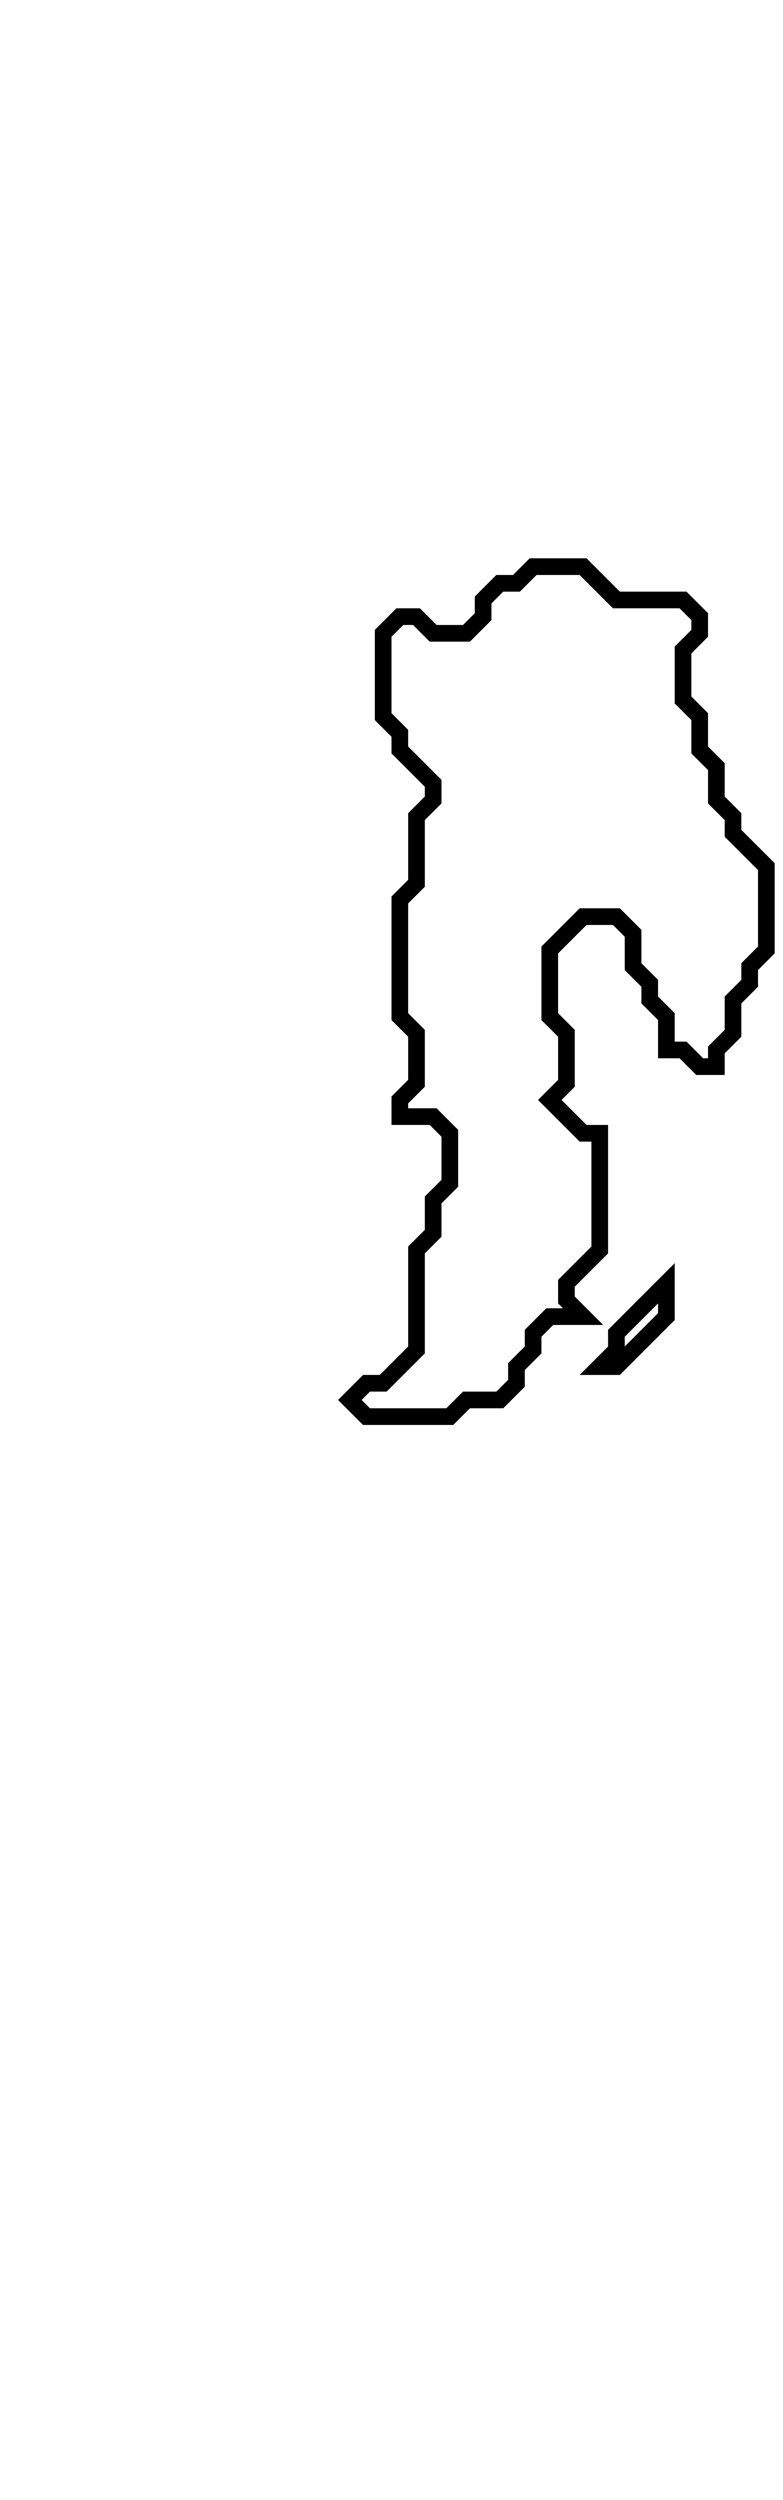 <svg xmlns="http://www.w3.org/2000/svg" width="47" height="150">
  <path d="M 40,77 L 37,80 L 37,81 L 36,82 L 37,82 L 40,79 Z" fill="none" stroke="black" stroke-width="1"/>
  <path d="M 32,34 L 31,35 L 30,35 L 29,36 L 29,37 L 28,38 L 26,38 L 25,37 L 24,37 L 23,38 L 23,43 L 24,44 L 24,45 L 26,47 L 26,48 L 25,49 L 25,53 L 24,54 L 24,61 L 25,62 L 25,65 L 24,66 L 24,67 L 26,67 L 27,68 L 27,71 L 26,72 L 26,74 L 25,75 L 25,81 L 23,83 L 22,83 L 21,84 L 22,85 L 27,85 L 28,84 L 30,84 L 31,83 L 31,82 L 32,81 L 32,80 L 33,79 L 35,79 L 34,78 L 34,77 L 36,75 L 36,68 L 35,68 L 33,66 L 34,65 L 34,62 L 33,61 L 33,57 L 35,55 L 37,55 L 38,56 L 38,58 L 39,59 L 39,60 L 40,61 L 40,63 L 41,63 L 42,64 L 43,64 L 43,63 L 44,62 L 44,60 L 45,59 L 45,58 L 46,57 L 46,52 L 44,50 L 44,49 L 43,48 L 43,46 L 42,45 L 42,43 L 41,42 L 41,39 L 42,38 L 42,37 L 41,36 L 37,36 L 35,34 Z" fill="none" stroke="black" stroke-width="1"/>
</svg>